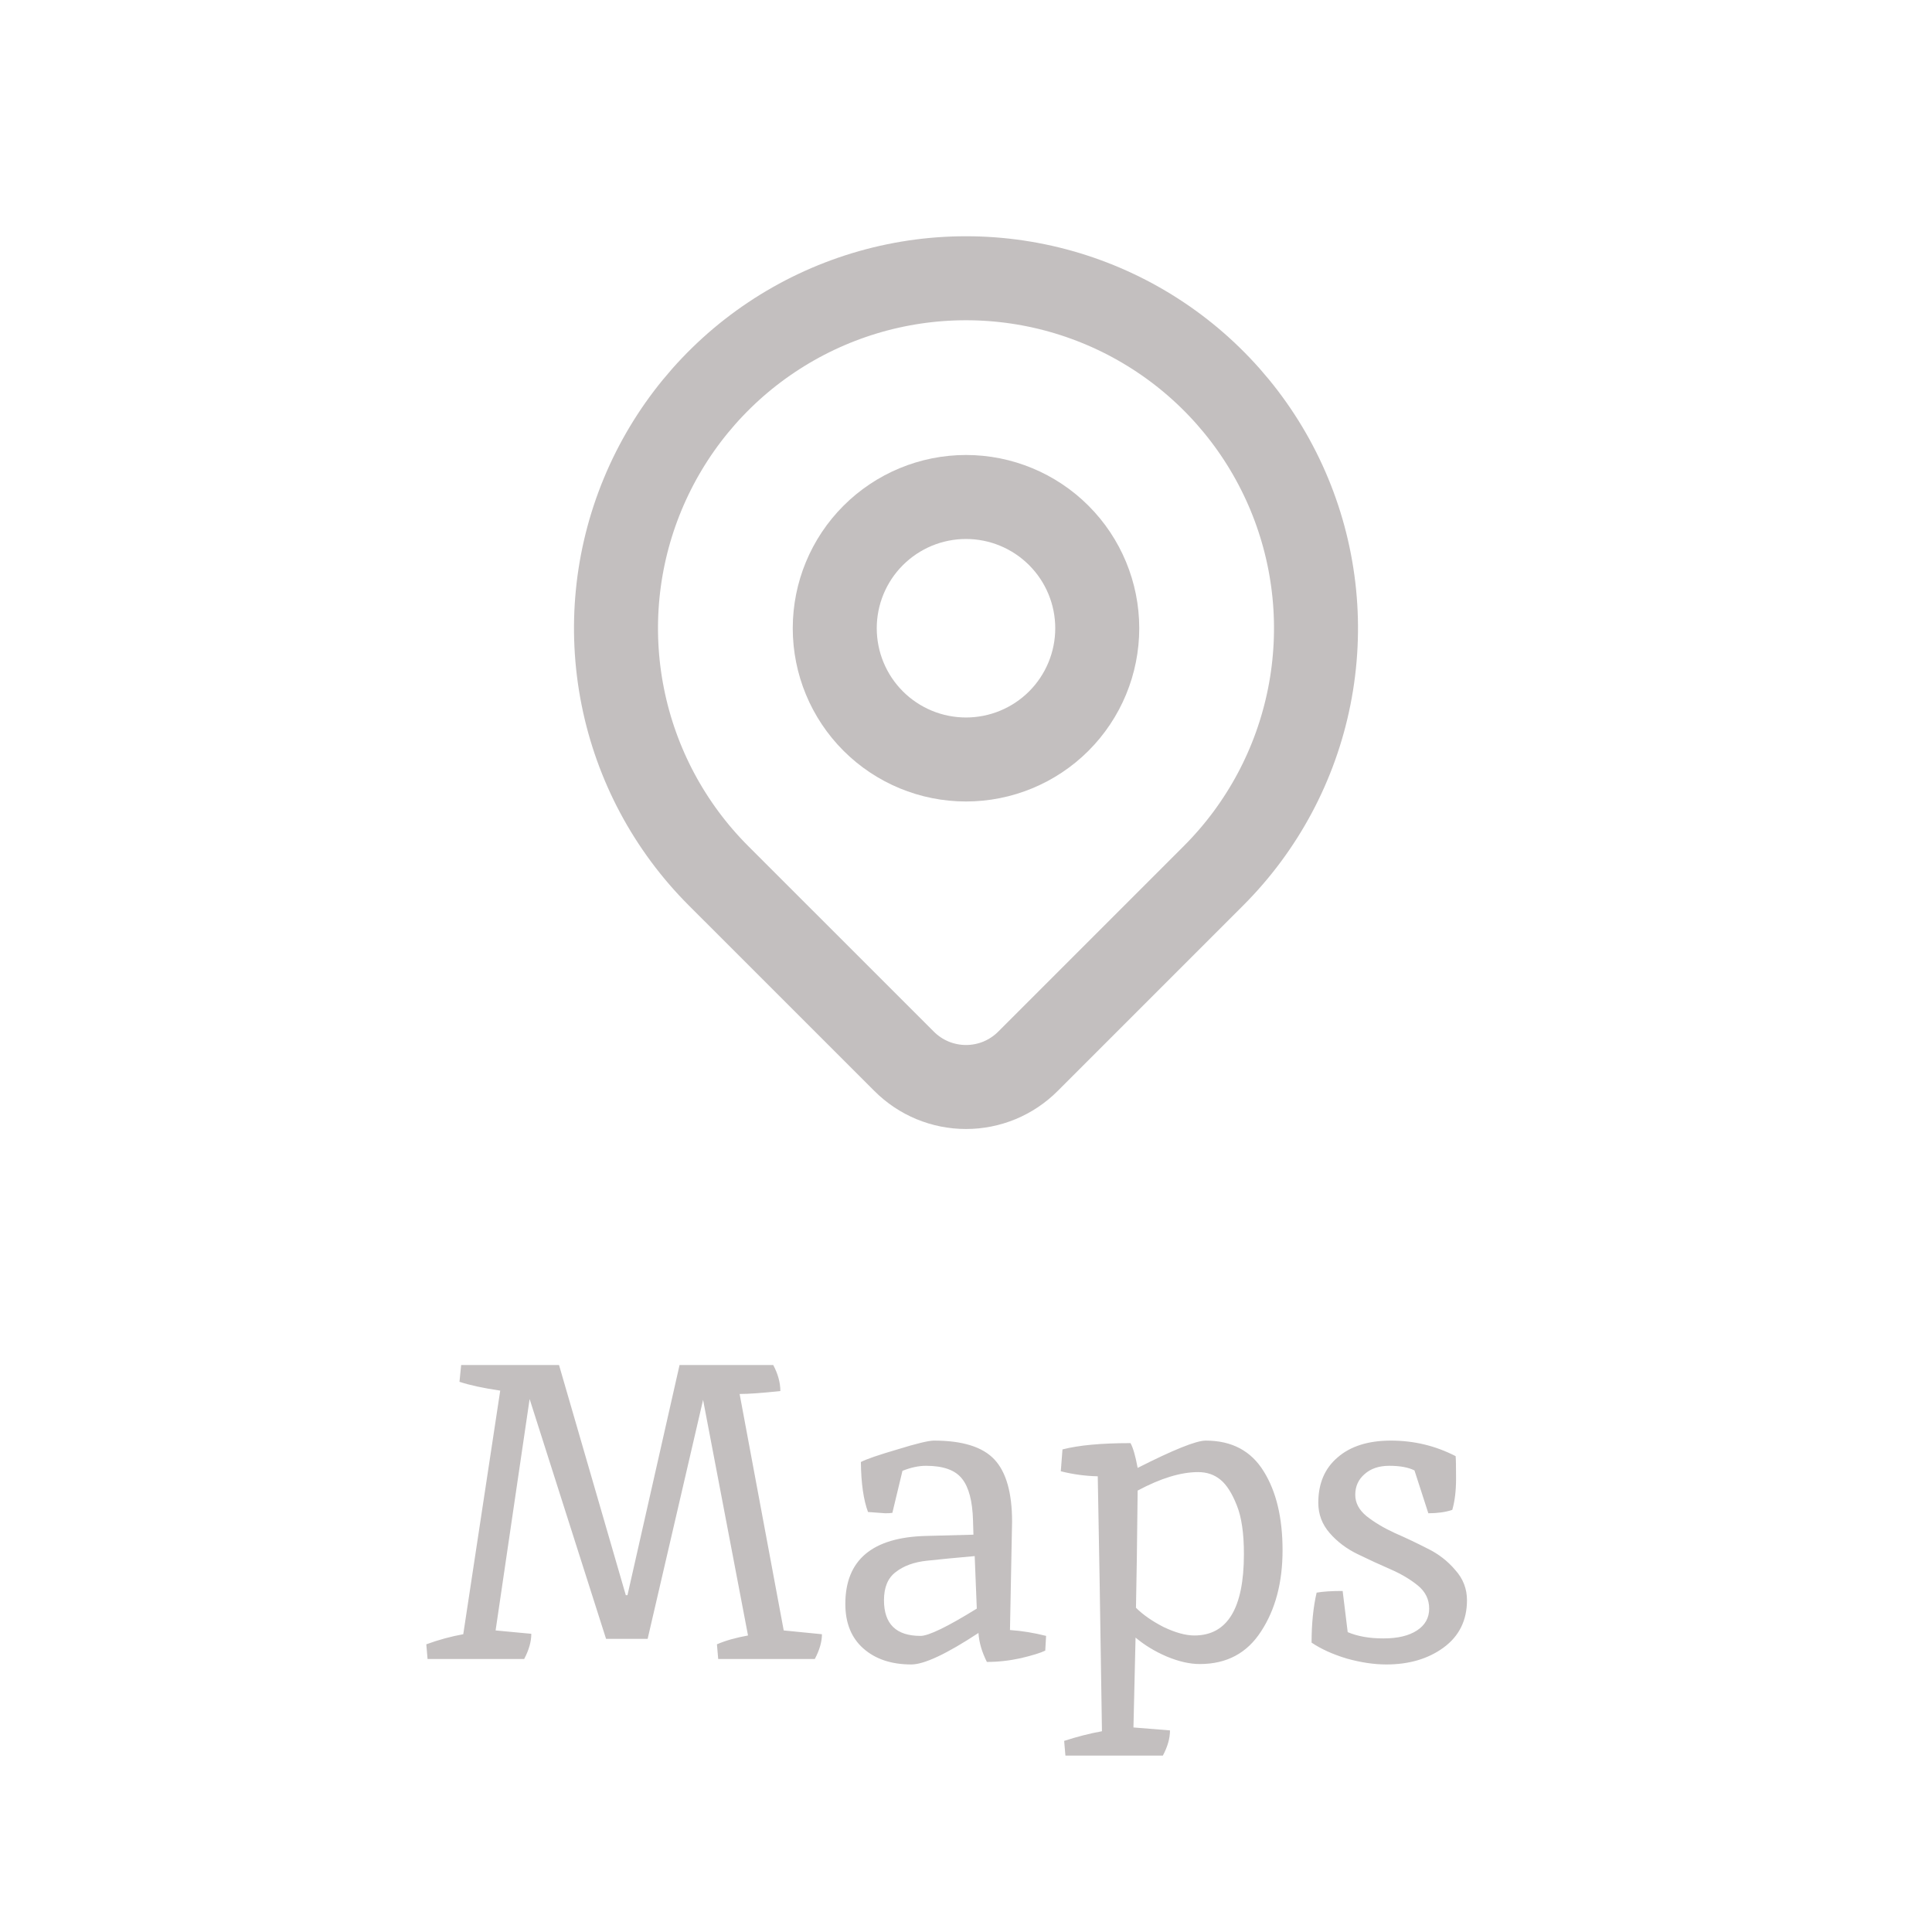 <svg width="46" height="46" viewBox="0 0 46 46" fill="none" xmlns="http://www.w3.org/2000/svg">
<path d="M17.61 33.19L18.66 38.82L19.57 38.91C19.57 39.09 19.513 39.287 19.4 39.5H17.1L17.07 39.15C17.27 39.063 17.517 38.993 17.81 38.94L16.74 33.33L15.42 39.02H14.43L12.61 33.31L11.8 38.82L12.65 38.9C12.65 39.087 12.593 39.287 12.48 39.5H10.18L10.15 39.15C10.443 39.043 10.737 38.963 11.03 38.91L11.91 33.11C11.503 33.05 11.18 32.98 10.94 32.9L10.98 32.5H13.31L14.9 37.98H14.94L16.18 32.5H18.41C18.523 32.713 18.58 32.92 18.58 33.12C18.147 33.167 17.823 33.19 17.61 33.19ZM24.097 36.23L24.047 38.81C24.334 38.83 24.62 38.877 24.907 38.95L24.887 39.3C24.78 39.353 24.587 39.413 24.307 39.48C24.034 39.54 23.764 39.57 23.497 39.57C23.377 39.33 23.31 39.1 23.297 38.88C22.537 39.38 22.003 39.63 21.697 39.63C21.224 39.63 20.843 39.503 20.557 39.25C20.27 38.997 20.127 38.643 20.127 38.19C20.127 37.143 20.767 36.603 22.047 36.57C22.794 36.55 23.17 36.54 23.177 36.54L23.167 36.2C23.154 35.74 23.067 35.41 22.907 35.21C22.747 35.003 22.46 34.9 22.047 34.9C21.873 34.9 21.687 34.94 21.487 35.02L21.247 36.02C21.213 36.027 21.157 36.03 21.077 36.03L20.667 36C20.56 35.713 20.503 35.317 20.497 34.81C20.623 34.743 20.913 34.643 21.367 34.51C21.82 34.37 22.11 34.3 22.237 34.3C22.917 34.3 23.397 34.45 23.677 34.75C23.957 35.05 24.097 35.543 24.097 36.23ZM21.917 38.95C22.11 38.95 22.557 38.733 23.257 38.3L23.207 37.05C22.753 37.09 22.373 37.127 22.067 37.16C21.76 37.193 21.514 37.283 21.327 37.43C21.14 37.57 21.047 37.793 21.047 38.1C21.047 38.667 21.337 38.95 21.917 38.95ZM27.037 38.99L26.987 41.13L27.857 41.2C27.857 41.387 27.801 41.587 27.687 41.8H25.367L25.337 41.45C25.644 41.35 25.944 41.273 26.237 41.22C26.197 38.5 26.164 36.477 26.137 35.15C25.837 35.143 25.544 35.103 25.257 35.03L25.297 34.51C25.684 34.41 26.224 34.36 26.917 34.36C26.977 34.467 27.034 34.663 27.087 34.95C27.941 34.517 28.481 34.3 28.707 34.3C29.327 34.3 29.787 34.543 30.087 35.03C30.387 35.51 30.537 36.137 30.537 36.91C30.537 37.677 30.367 38.32 30.027 38.84C29.694 39.36 29.207 39.62 28.567 39.62C28.327 39.62 28.064 39.56 27.777 39.44C27.497 39.32 27.251 39.17 27.037 38.99ZM28.527 35.05C28.114 35.05 27.634 35.197 27.087 35.49C27.074 36.73 27.061 37.66 27.047 38.28C27.214 38.447 27.434 38.6 27.707 38.74C27.987 38.873 28.231 38.94 28.437 38.94C29.224 38.94 29.617 38.293 29.617 37C29.617 36.507 29.561 36.12 29.447 35.84C29.334 35.553 29.204 35.35 29.057 35.23C28.911 35.11 28.734 35.05 28.527 35.05ZM32.088 38.86C32.322 38.96 32.605 39.01 32.938 39.01C33.278 39.01 33.545 38.947 33.738 38.82C33.932 38.693 34.028 38.52 34.028 38.3C34.028 38.08 33.938 37.897 33.758 37.75C33.578 37.603 33.358 37.473 33.098 37.36C32.838 37.247 32.578 37.127 32.318 37C32.058 36.873 31.838 36.707 31.658 36.5C31.478 36.293 31.388 36.053 31.388 35.78C31.388 35.32 31.542 34.96 31.848 34.7C32.155 34.433 32.578 34.3 33.118 34.3C33.665 34.3 34.178 34.423 34.658 34.67C34.665 34.737 34.668 34.917 34.668 35.21C34.668 35.497 34.638 35.743 34.578 35.95C34.418 36.003 34.228 36.03 34.008 36.03L33.678 35.01C33.532 34.937 33.332 34.9 33.078 34.9C32.832 34.9 32.635 34.967 32.488 35.1C32.342 35.227 32.268 35.39 32.268 35.59C32.268 35.783 32.358 35.953 32.538 36.1C32.725 36.247 32.948 36.38 33.208 36.5C33.468 36.613 33.728 36.737 33.988 36.87C34.248 36.997 34.468 37.167 34.648 37.38C34.835 37.587 34.928 37.827 34.928 38.1C34.928 38.58 34.742 38.957 34.368 39.23C34.002 39.497 33.548 39.63 33.008 39.63C32.715 39.63 32.402 39.583 32.068 39.49C31.735 39.39 31.455 39.263 31.228 39.11C31.228 38.663 31.268 38.267 31.348 37.92C31.502 37.893 31.708 37.88 31.968 37.88L32.088 38.86Z" fill="#C3BFBF"/>
<path d="M28.893 20.851L24.473 25.271C24.28 25.464 24.05 25.618 23.797 25.723C23.545 25.827 23.274 25.881 23 25.881C22.727 25.881 22.456 25.827 22.204 25.723C21.951 25.618 21.721 25.464 21.528 25.271L17.107 20.851C15.942 19.686 15.148 18.201 14.827 16.584C14.505 14.968 14.67 13.292 15.301 11.77C15.932 10.247 17 8.945 18.37 8.03C19.741 7.114 21.352 6.625 23 6.625C24.648 6.625 26.259 7.114 27.63 8.03C29 8.945 30.068 10.247 30.699 11.77C31.33 13.292 31.495 14.968 31.173 16.584C30.852 18.201 30.058 19.686 28.893 20.851Z" stroke="#C3BFBF" stroke-width="2" stroke-linecap="round" stroke-linejoin="round"/>
<path d="M26.125 14.958C26.125 15.787 25.796 16.582 25.21 17.168C24.624 17.754 23.829 18.083 23 18.083C22.171 18.083 21.376 17.754 20.79 17.168C20.204 16.582 19.875 15.787 19.875 14.958C19.875 14.13 20.204 13.335 20.79 12.749C21.376 12.163 22.171 11.833 23 11.833C23.829 11.833 24.624 12.163 25.21 12.749C25.796 13.335 26.125 14.13 26.125 14.958Z" stroke="#C3BFBF" stroke-width="2" stroke-linecap="round" stroke-linejoin="round"/>
</svg>
